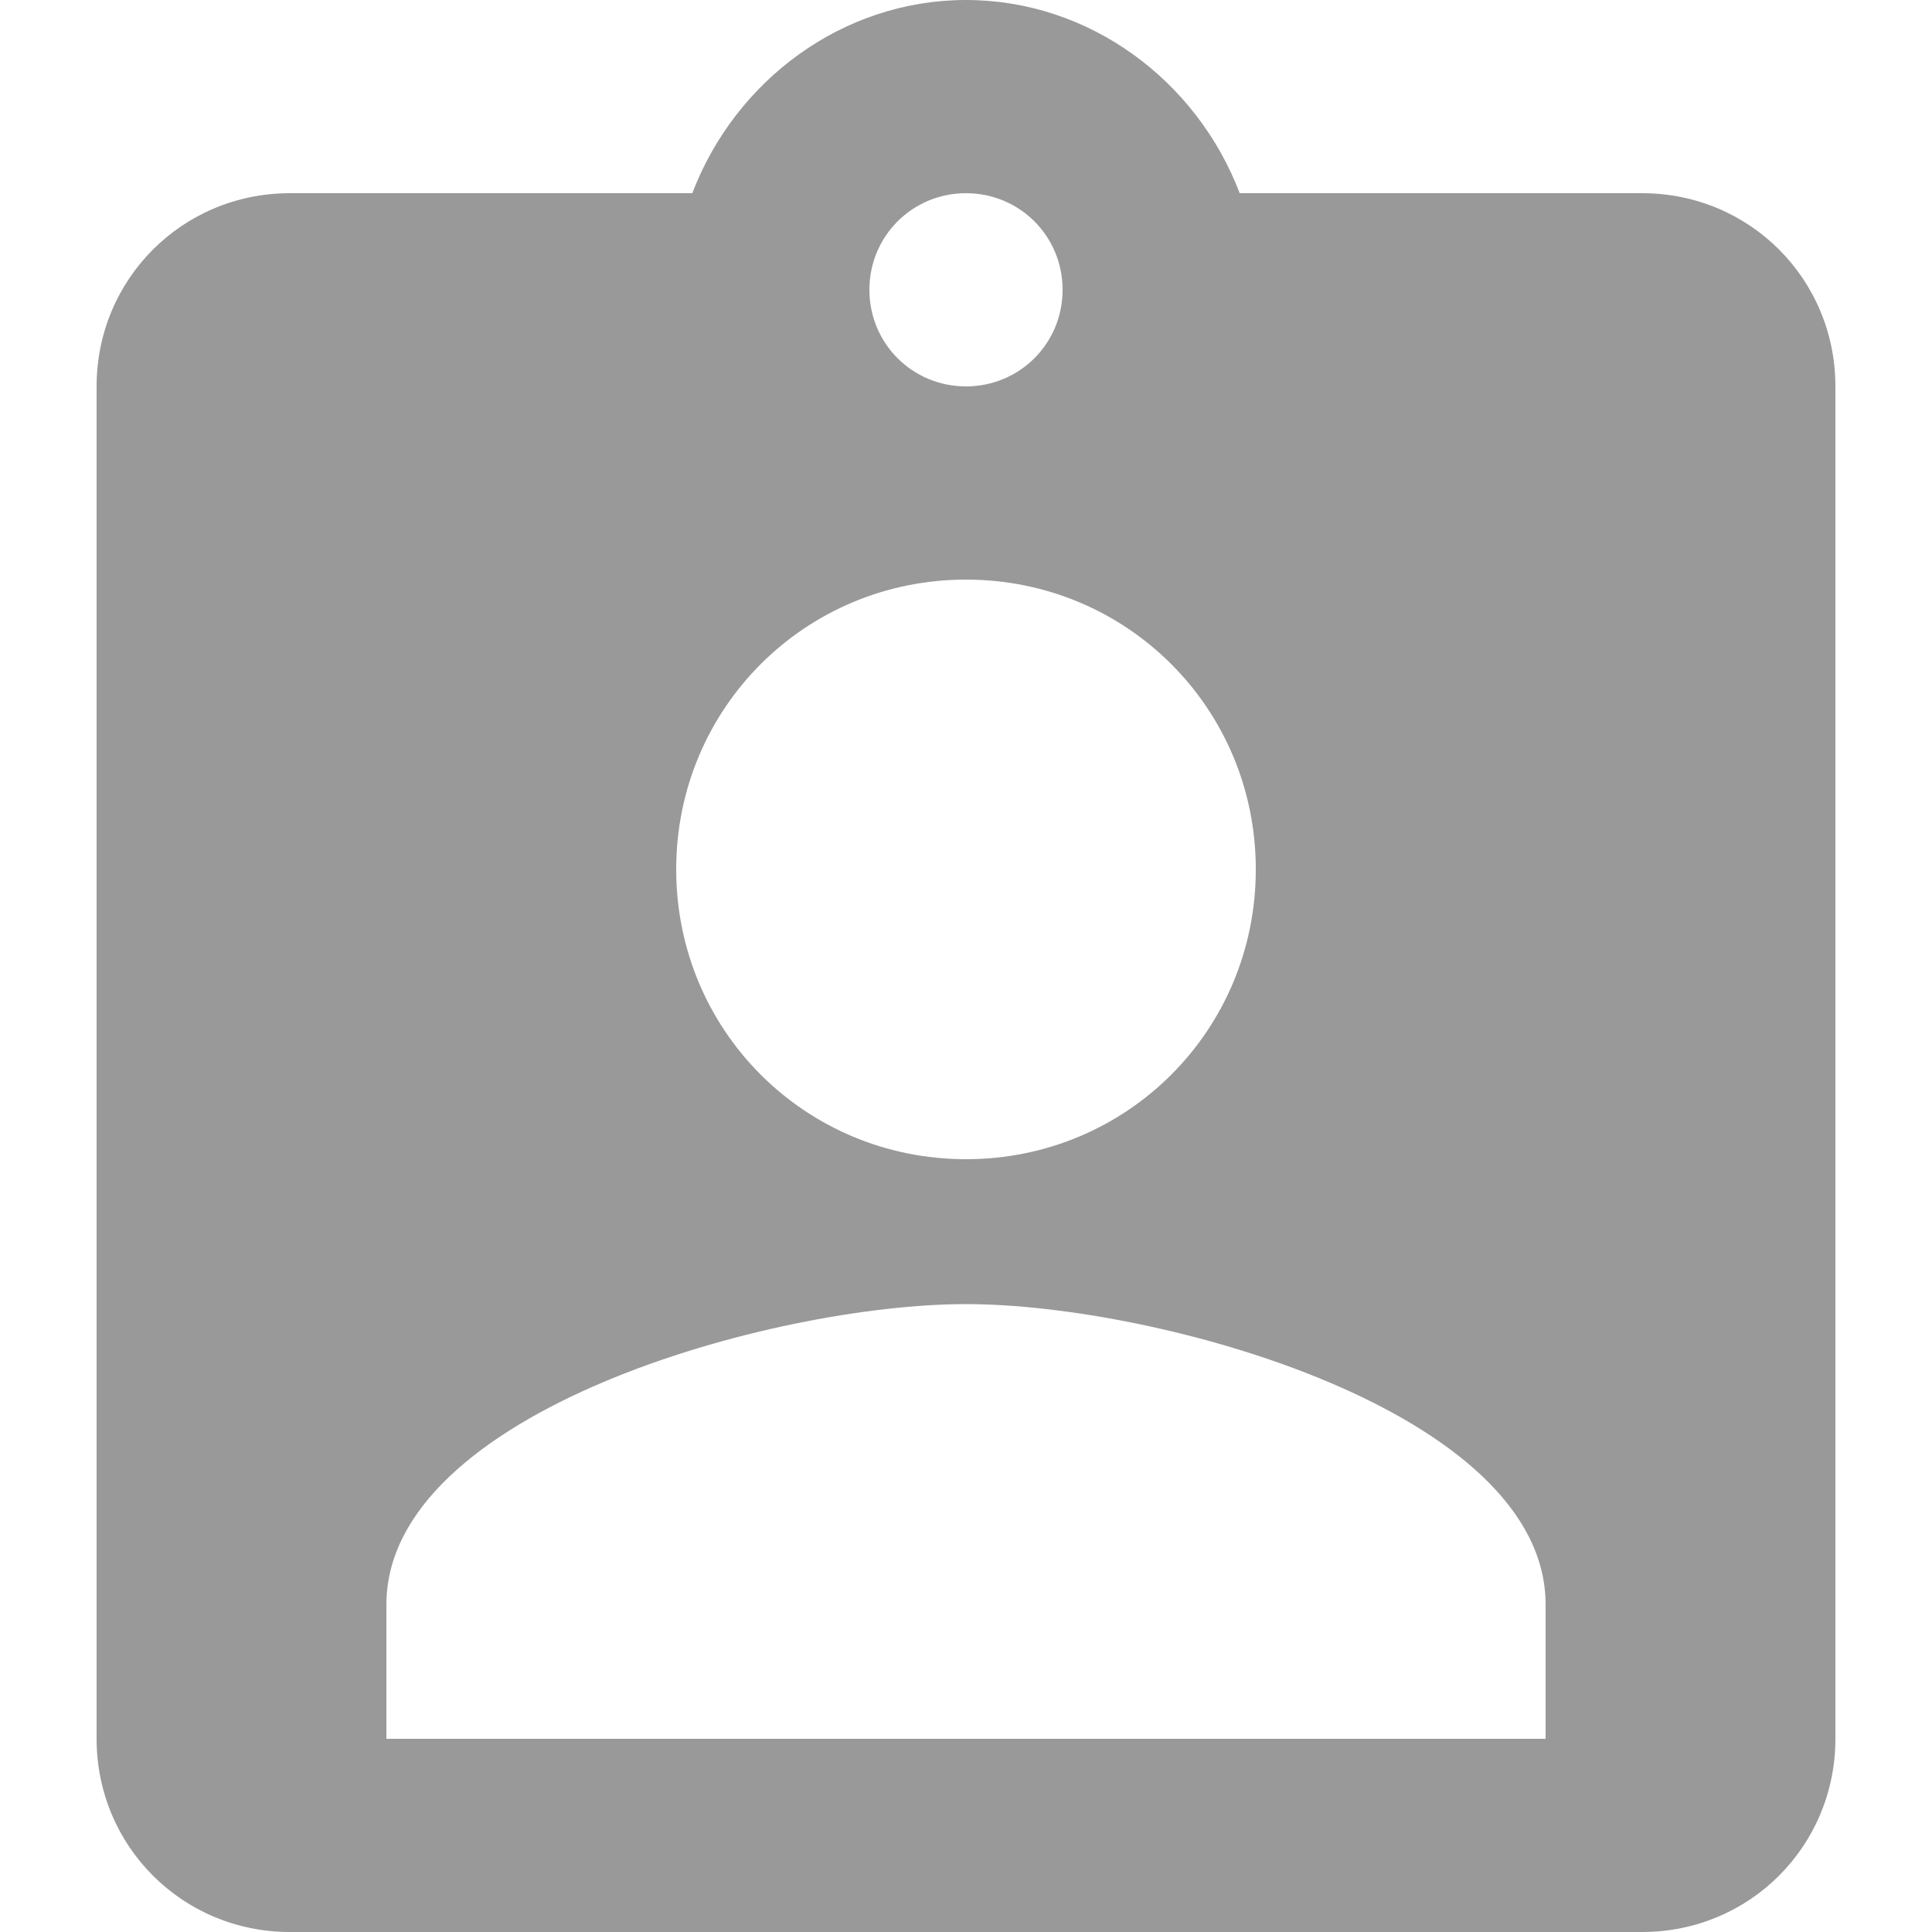 <?xml version="1.0" standalone="no"?><!DOCTYPE svg PUBLIC "-//W3C//DTD SVG 1.1//EN" "http://www.w3.org/Graphics/SVG/1.1/DTD/svg11.dtd"><svg t="1494084205232" class="icon" style="" viewBox="0 0 1024 1024" version="1.1" xmlns="http://www.w3.org/2000/svg" p-id="8815" xmlns:xlink="http://www.w3.org/1999/xlink" width="200" height="200"><defs><style type="text/css"></style></defs><path d="M870.4 102.4h-213.333C634.311 42.667 577.422 0 512 0s-122.311 42.667-145.067 102.4H153.6c-56.889 0-102.4 45.511-102.4 102.4v716.8c0 56.889 45.511 102.4 102.4 102.4h716.8c56.889 0 102.4-45.511 102.4-102.4V204.8c0-56.889-45.511-102.4-102.4-102.4zM512 102.4c28.444 0 51.2 22.756 51.2 51.2S540.444 204.8 512 204.8s-51.2-22.756-51.2-51.2 22.756-51.2 51.2-51.2z m0 204.8c85.333 0 153.6 68.267 153.6 153.6 0 85.333-68.267 153.6-153.6 153.6s-153.6-68.267-153.6-153.6c0-85.333 68.267-153.6 153.6-153.6z m307.2 614.4H204.8v-71.111c0-102.4 204.8-159.289 307.2-159.289s307.2 56.889 307.2 159.289v71.111z" fill="#999999" p-id="8816"></path></svg>